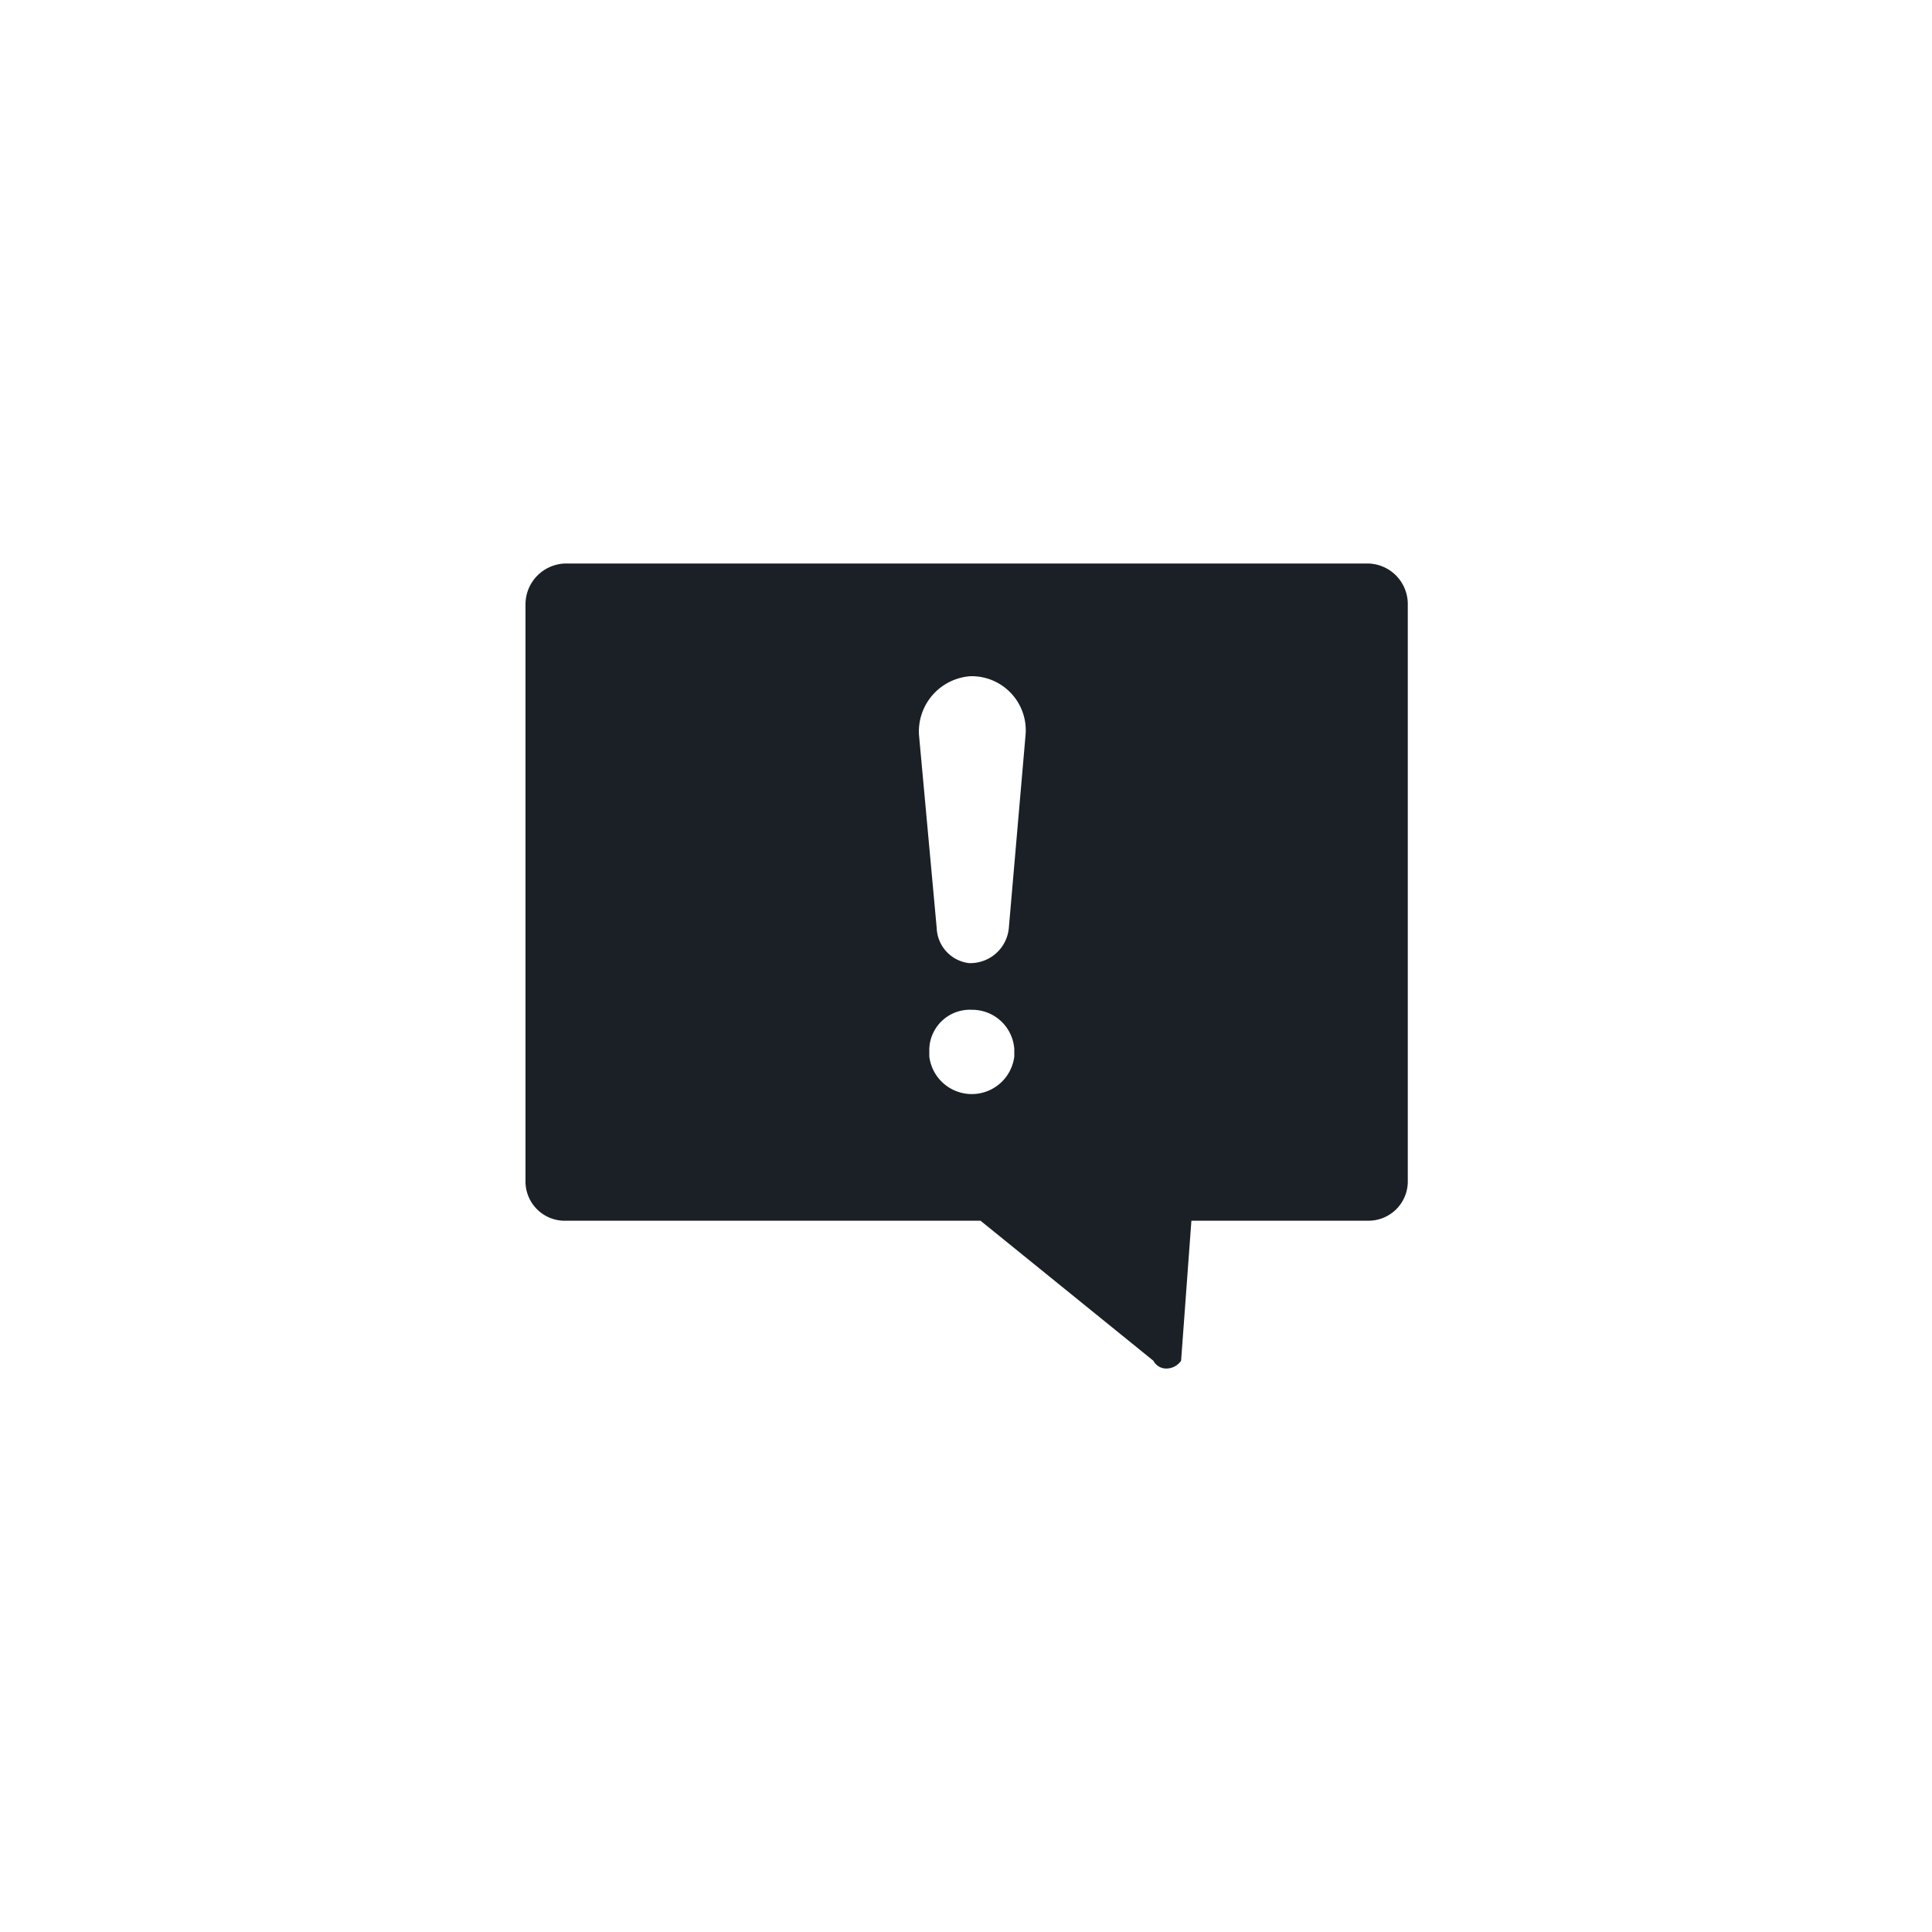 <svg id="b621410e-84f7-42ec-a2b5-e54304f317c9" data-name="Layer 1" xmlns="http://www.w3.org/2000/svg" viewBox="0 0 60 60"><defs><style>.\33 e718b82-a9bf-47b8-aef6-eebd2a9f0e5a{opacity:0.8;}.\39 f0bfad6-8b4f-43c5-8942-6b11cbac8dc7{fill:#fff;}.\37 16596f4-03c3-472f-b1f6-a44a1729458a{fill:#1a2026;}</style></defs><title>1</title><g class="3e718b82-a9bf-47b8-aef6-eebd2a9f0e5a"><path class="9f0bfad6-8b4f-43c5-8942-6b11cbac8dc7" d="M42.43,17.5a1.26,1.26,0,0,1,1.25,1.28V36.66a1.22,1.22,0,0,1-1.25,1.25H37l-0.29,4.35a0.56,0.56,0,0,1-.43.24,0.45,0.45,0,0,1-.43-0.24l-5.37-4.35H17.6a1.22,1.22,0,0,1-1.28-1.25V18.78A1.27,1.27,0,0,1,17.6,17.5H42.43M30.12,29.91a1.2,1.2,0,0,0,1.19-1.09l0.52-6A1.68,1.68,0,0,0,30.15,21a1.72,1.72,0,0,0-1.67,1.82l0.55,6a1.14,1.14,0,0,0,1,1.09h0.06M30.18,34a1.24,1.24,0,0,0,1.32-1.19V32.58a1.31,1.31,0,0,0-1.32-1.22,1.26,1.26,0,0,0-1.32,1.22v0.23A1.24,1.24,0,0,0,30.18,34M42.43,14.5H17.6a4.28,4.28,0,0,0-4.28,4.28V36.66a4.22,4.22,0,0,0,4.28,4.25H29.39l4.25,3.44a3.47,3.47,0,0,0,2.6,1.15,3.52,3.52,0,0,0,2.83-1.44,3,3,0,0,0,.59-1.6l0.1-1.54h2.66a4.2,4.2,0,0,0,4.25-4.25V18.78a4.27,4.27,0,0,0-4.25-4.28h0Z"/></g><path class="716596f4-03c3-472f-b1f6-a44a1729458a" d="M17.6,17.5a1.27,1.27,0,0,0-1.28,1.28V36.66a1.22,1.22,0,0,0,1.28,1.25H30.45l5.37,4.35a0.45,0.45,0,0,0,.43.24,0.56,0.56,0,0,0,.43-0.24L37,37.91h5.47a1.22,1.22,0,0,0,1.25-1.25V18.78a1.26,1.26,0,0,0-1.25-1.28H17.6ZM30.18,31.36a1.31,1.31,0,0,1,1.32,1.22v0.23a1.33,1.33,0,0,1-2.64,0V32.58a1.26,1.26,0,0,1,1.32-1.22h0Zm0-10.36a1.68,1.68,0,0,1,1.67,1.82l-0.52,6a1.2,1.2,0,0,1-1.24,1.09,1.14,1.14,0,0,1-1-1.09l-0.55-6A1.72,1.72,0,0,1,30.15,21Z"/></svg>